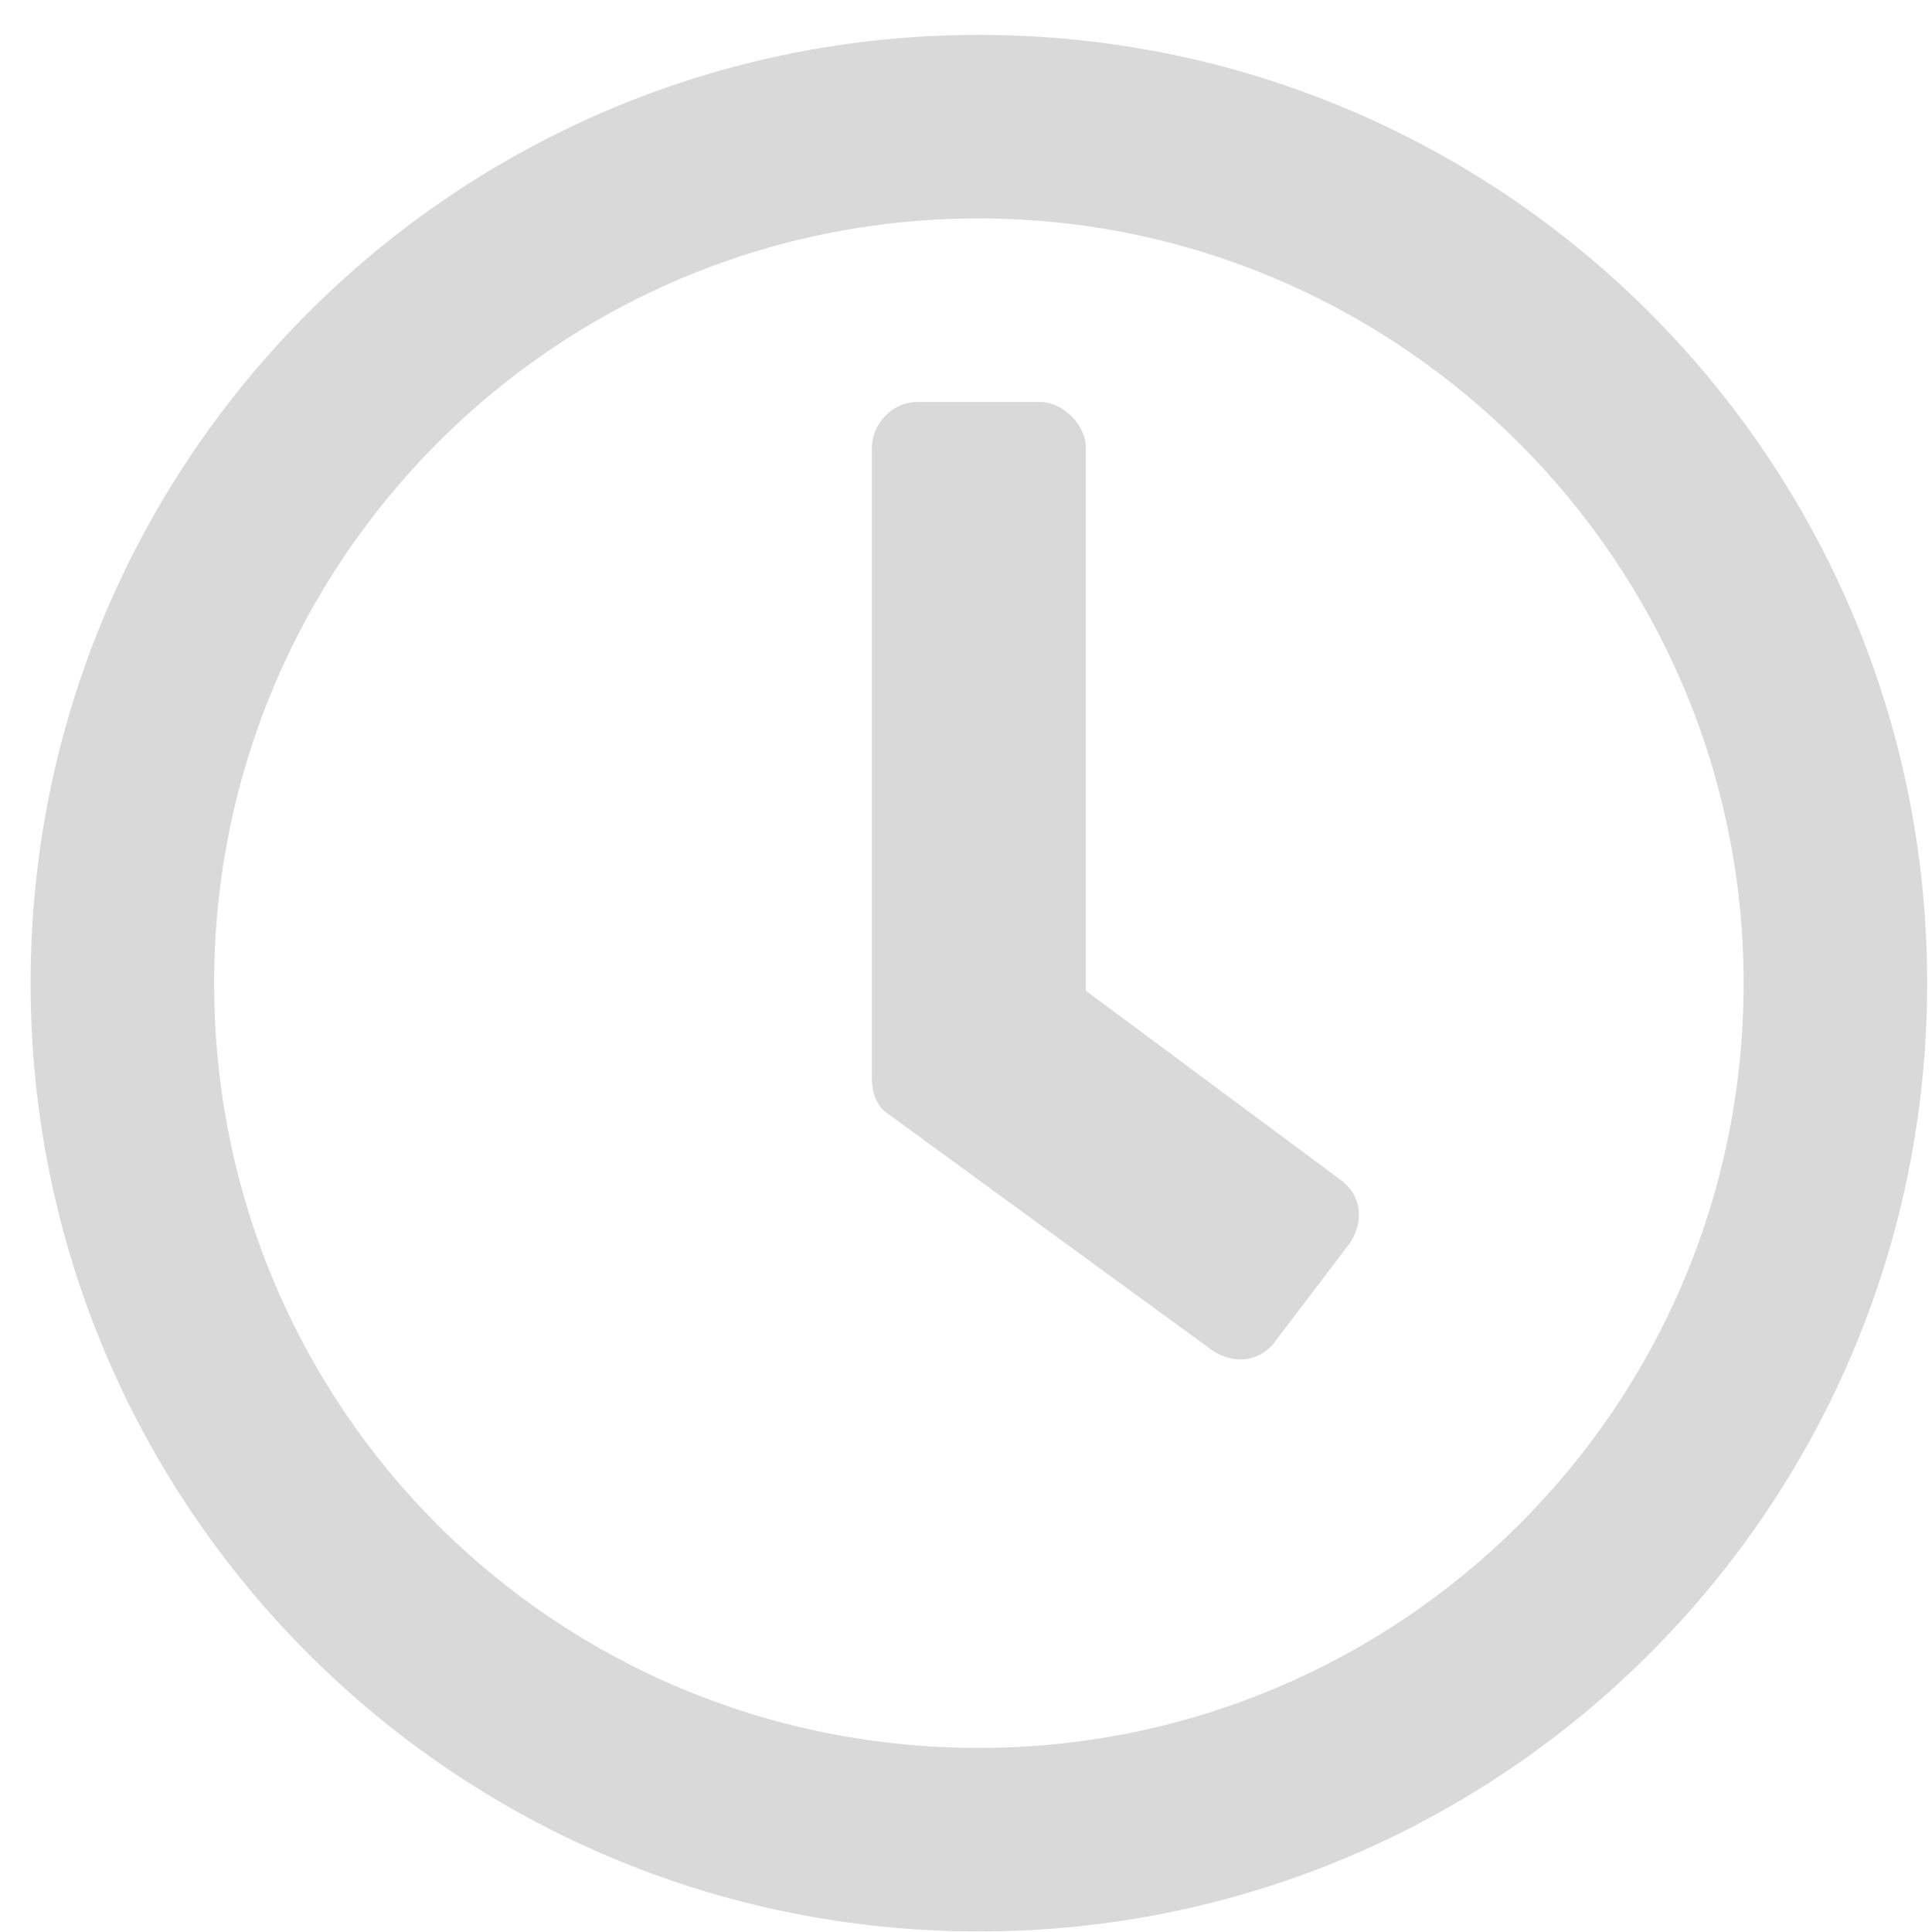 <svg width="18" height="18" viewBox="0 0 18 18" fill="none" xmlns="http://www.w3.org/2000/svg">
<path d="M9.12 0.325C14.001 0.325 17.955 4.279 17.955 9.16C17.955 14.041 14.001 17.995 9.12 17.995C4.239 17.995 0.285 14.041 0.285 9.16C0.285 4.279 4.239 0.325 9.12 0.325ZM9.12 16.285C13.039 16.285 16.245 13.114 16.245 9.16C16.245 5.241 13.039 2.035 9.12 2.035C5.166 2.035 1.995 5.241 1.995 9.16C1.995 13.114 5.166 16.285 9.12 16.285ZM11.293 12.58L8.265 10.371C8.158 10.3 8.123 10.158 8.123 10.051V4.173C8.123 3.959 8.301 3.745 8.55 3.745H9.69C9.904 3.745 10.117 3.959 10.117 4.173V9.231L12.469 10.977C12.682 11.119 12.718 11.369 12.576 11.582L11.899 12.473C11.756 12.687 11.507 12.723 11.293 12.58Z" fill="#D9D9D9"/>
</svg>
